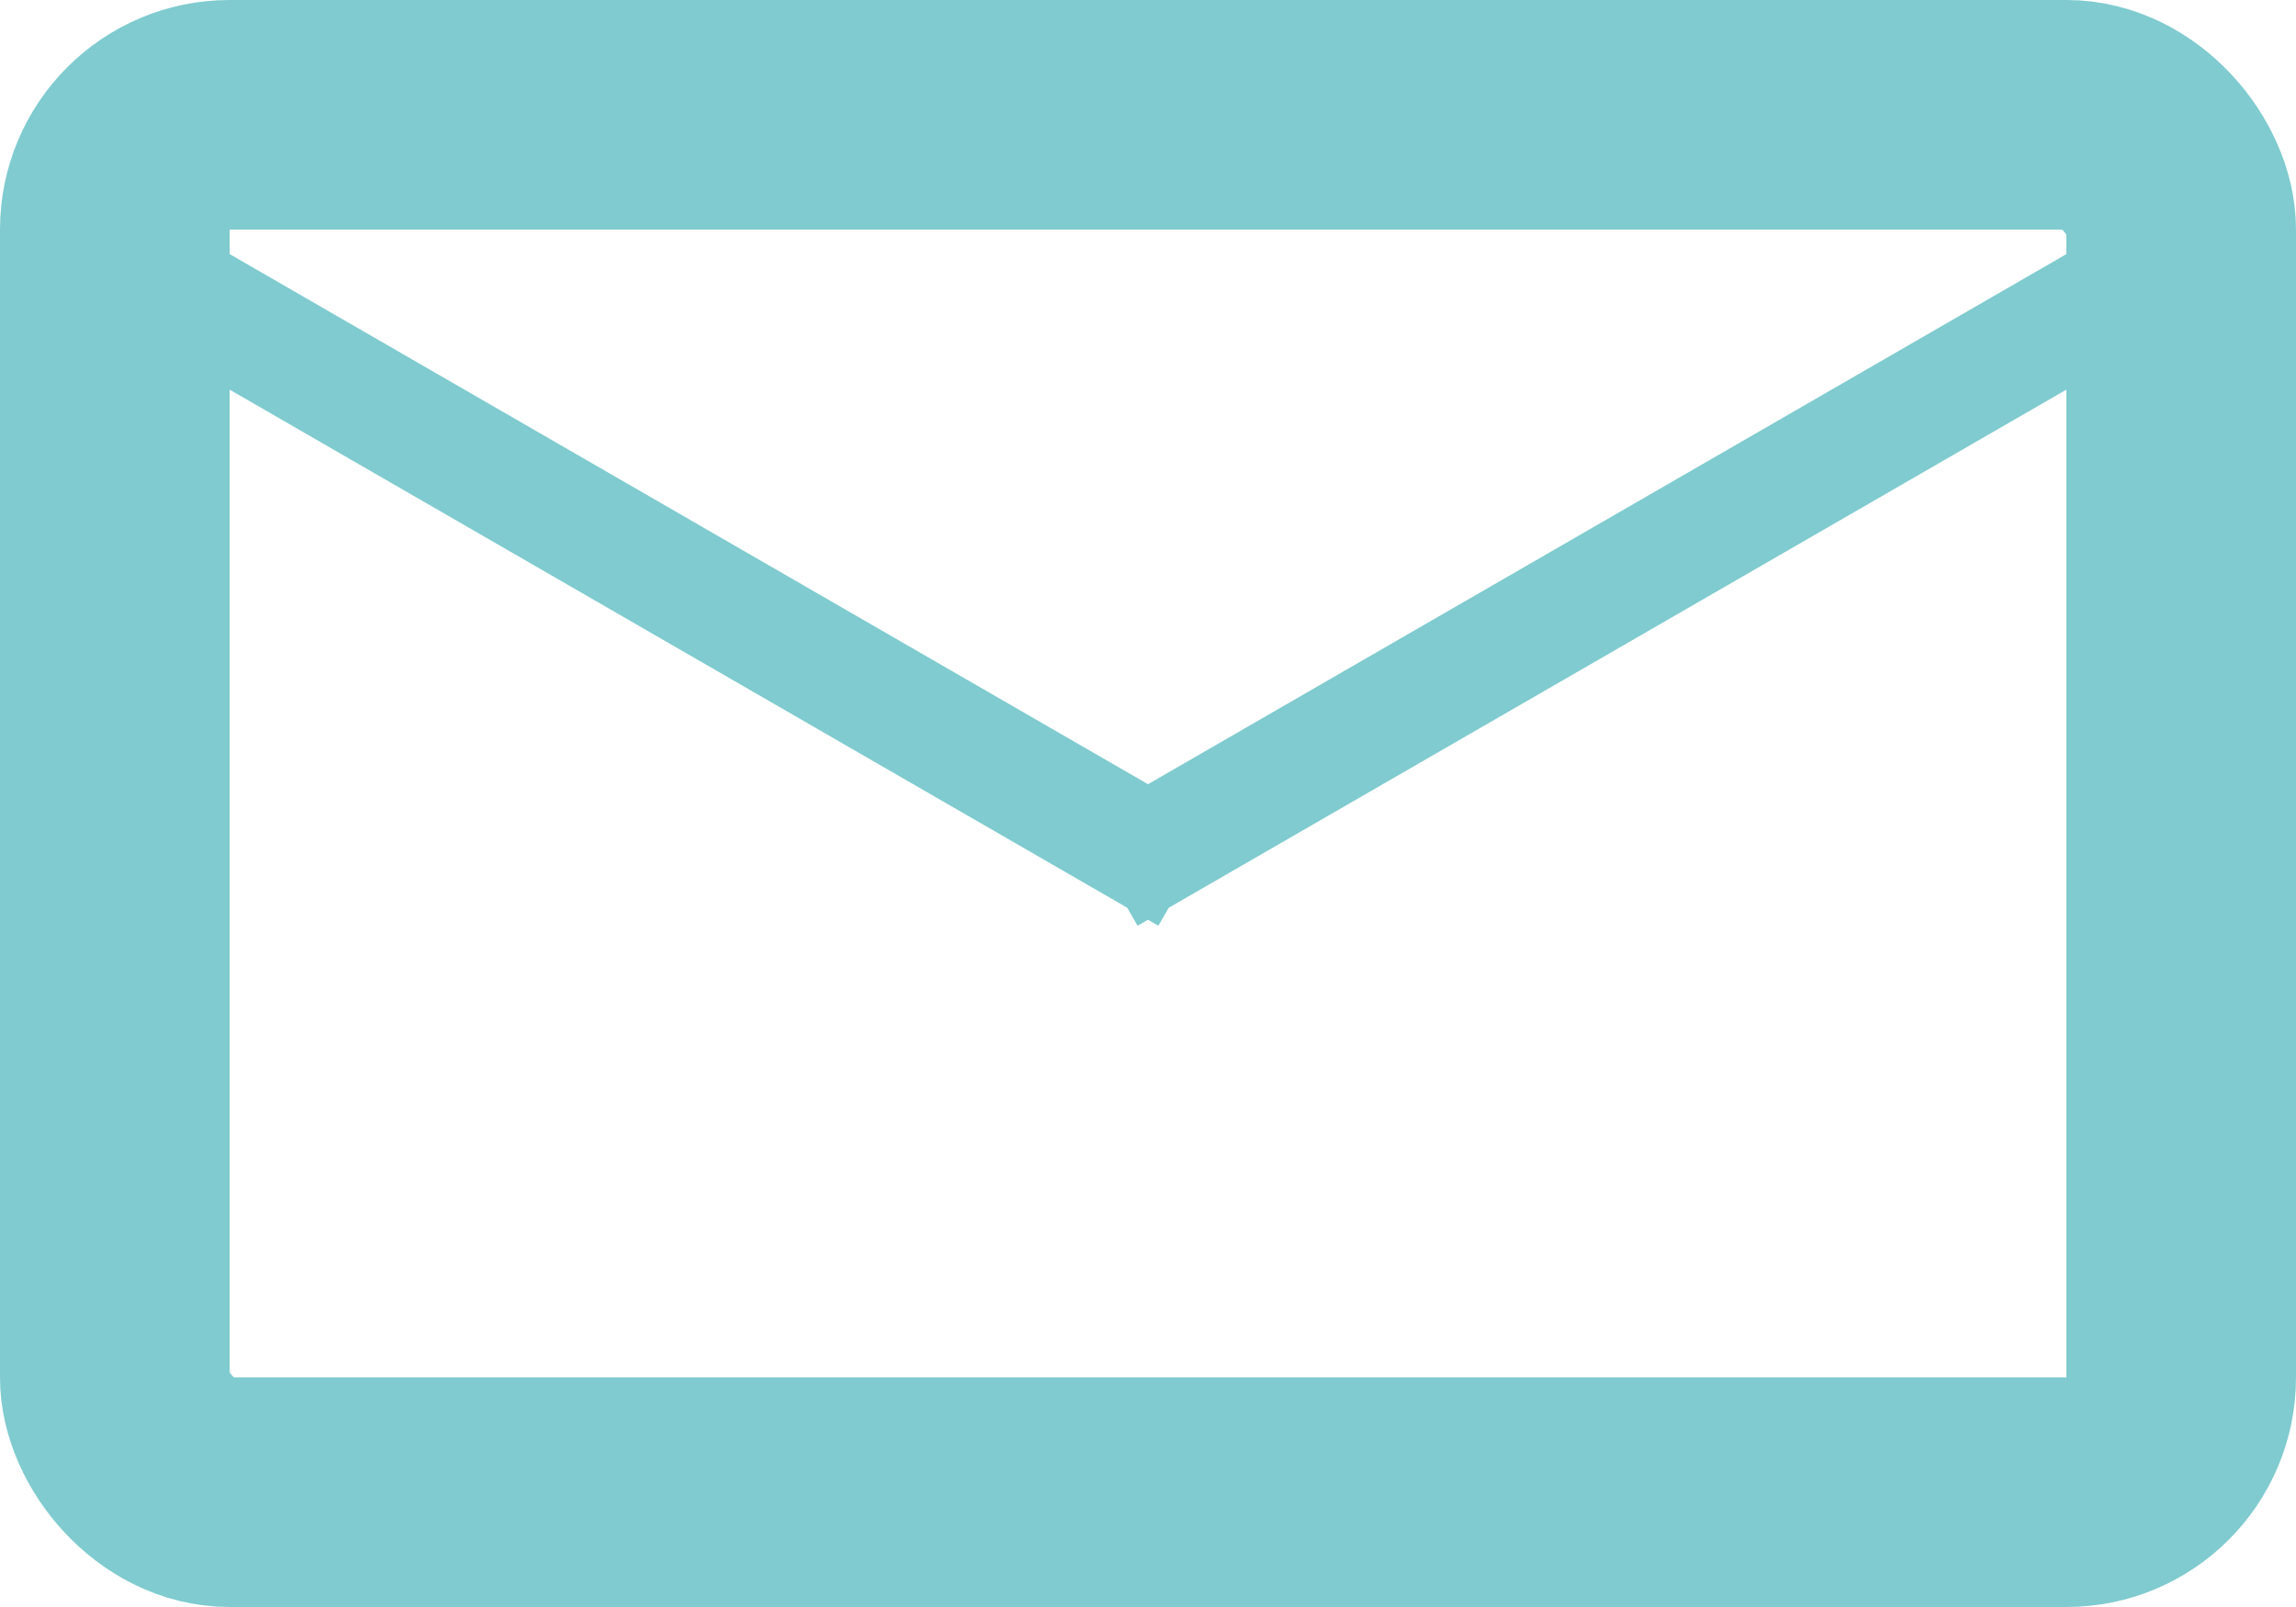 <svg xmlns="http://www.w3.org/2000/svg" width="20" height="14" viewBox="0 0 20 14">
    <g fill="none" transform="translate(1 1)">
        <rect width="18" height="12" stroke="#7fcbcf" stroke-width="2" rx="1"/>
        <path fill="#7fcbcf" d="M9 5.832L.518.935l-.511.886 8.812 5.087.09.157L9 7.013l.09.052.091-.157 8.812-5.087-.51-.886L9 5.832z"/>
    </g>
</svg>
